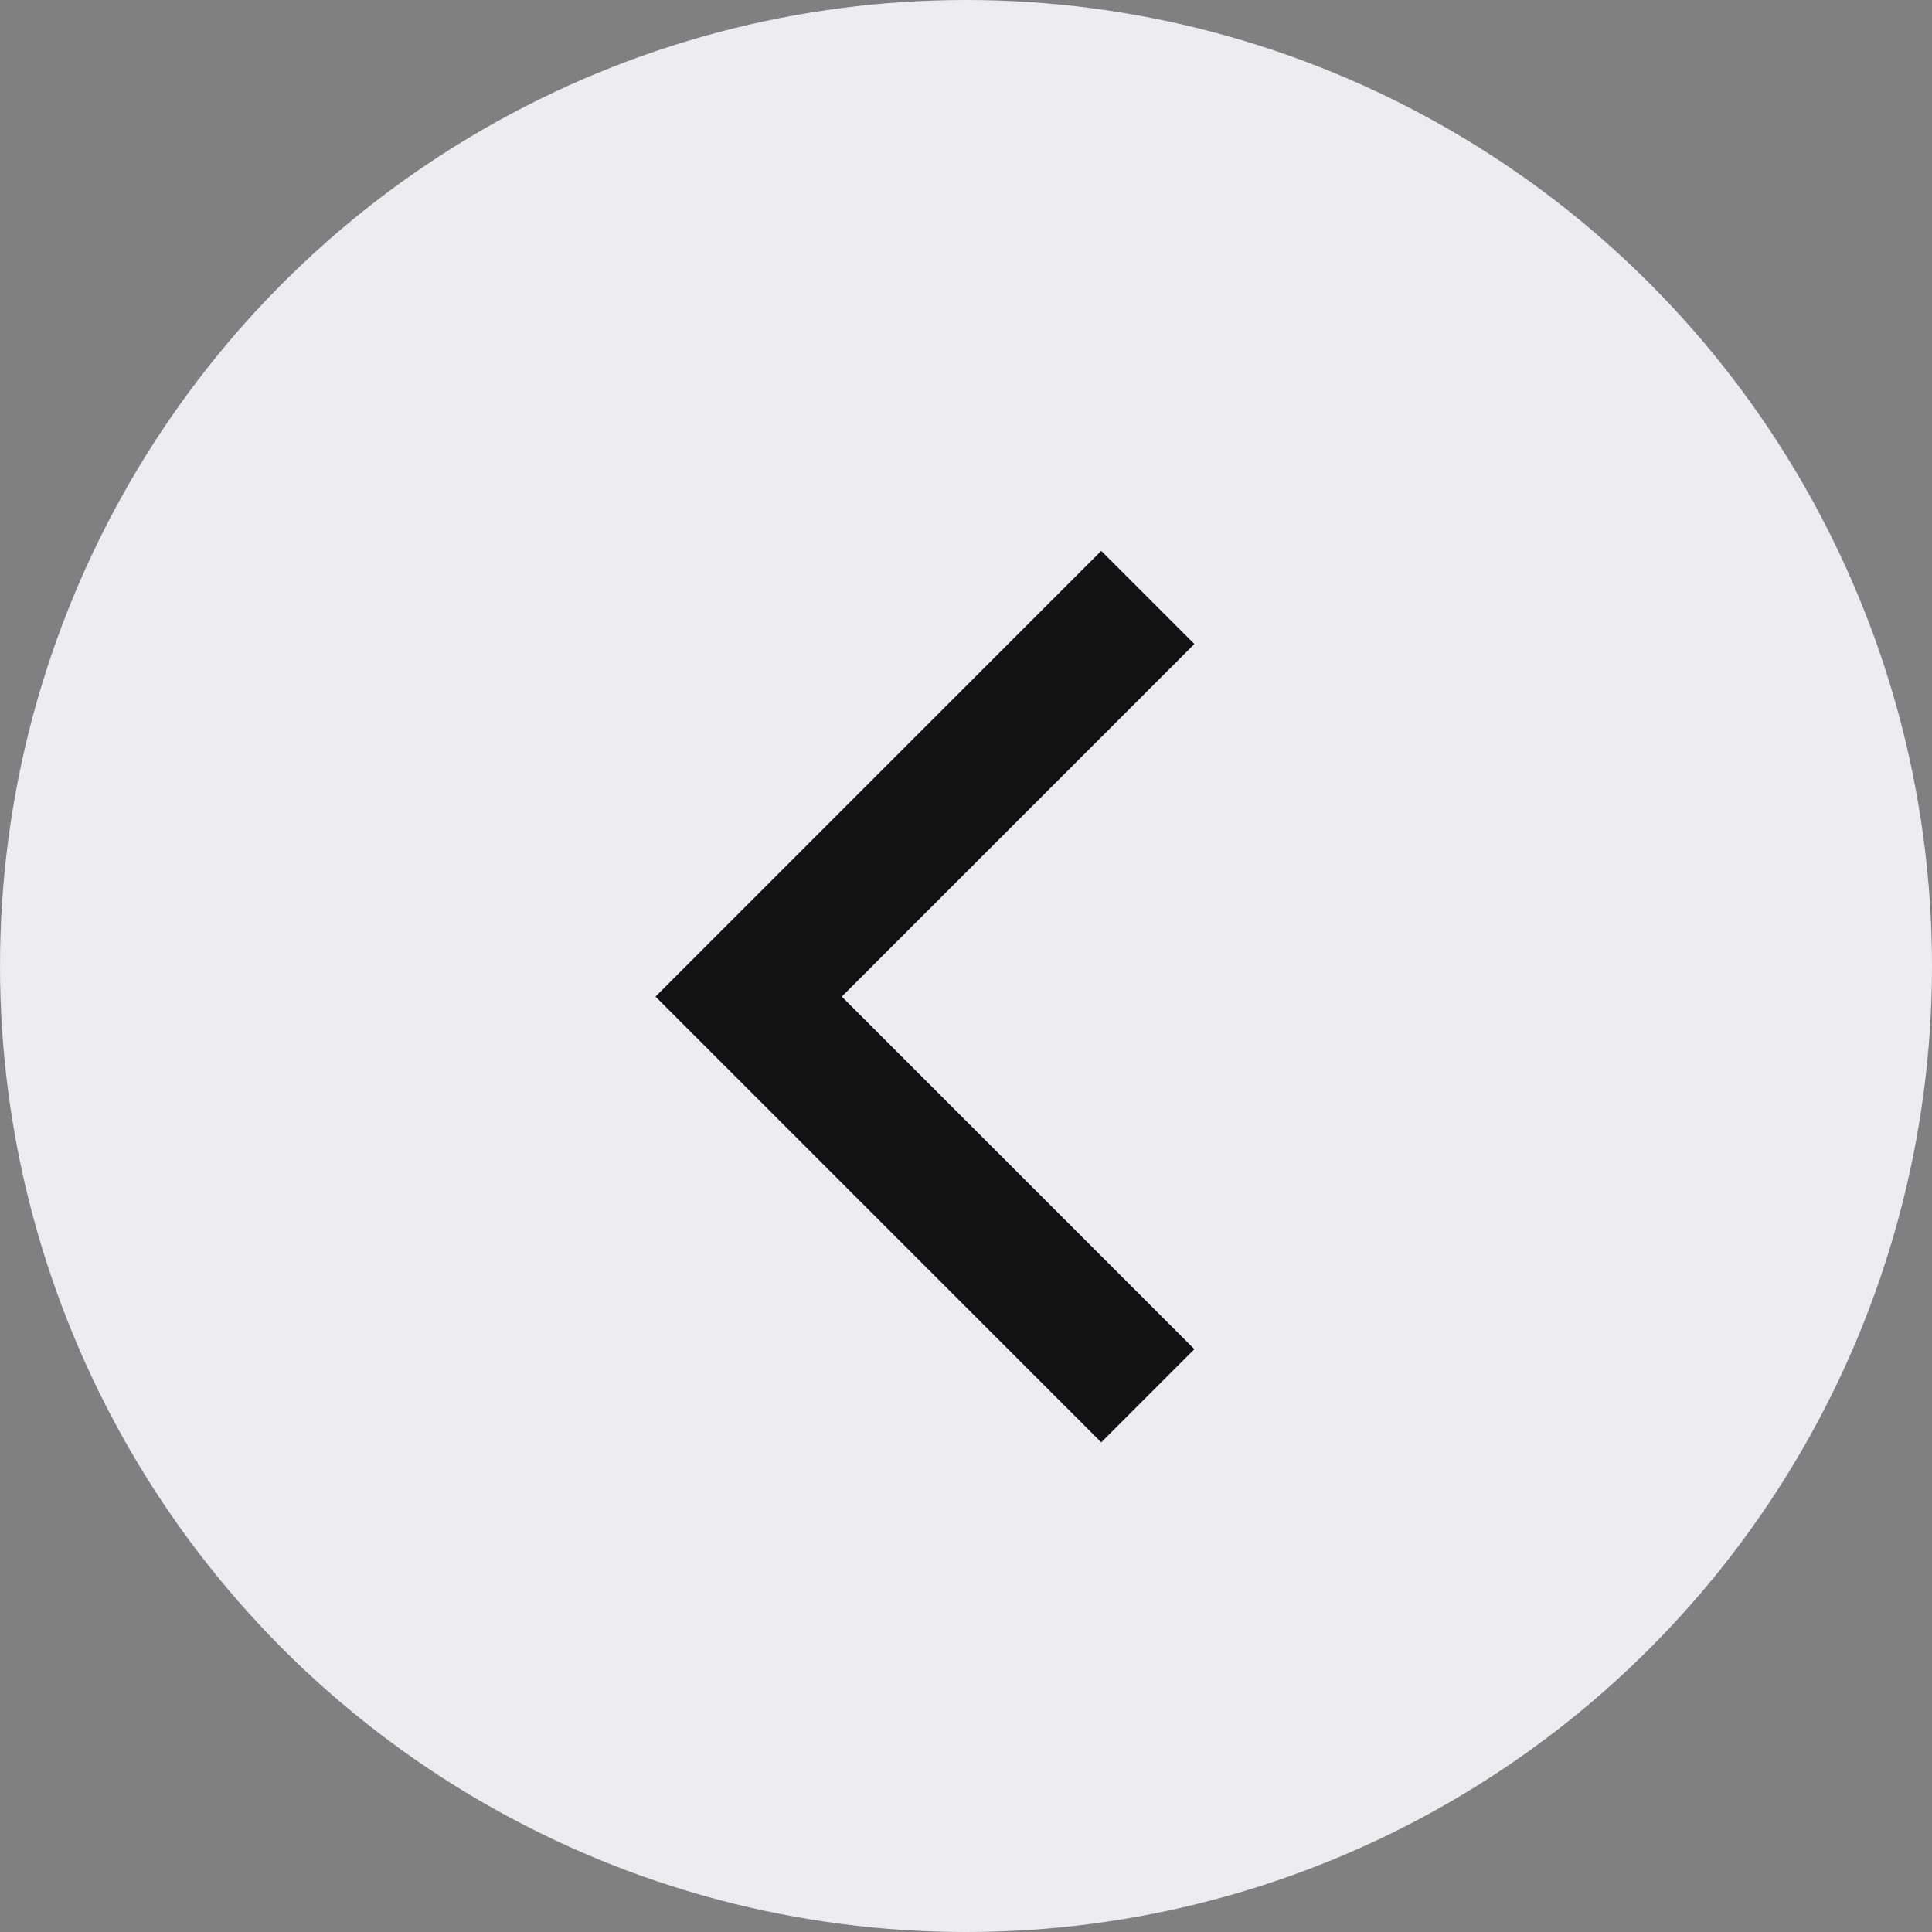 <svg width="44" height="44" viewBox="0 0 44 44" fill="none" xmlns="http://www.w3.org/2000/svg">
<rect x="0" y="0" width="44" height="44" fill="#808080" stroke="none"/>
<circle cx="22" cy="22" r="22" fill="#EDEDF1"/>
<path d="M25.08 14.667L17.05 22.697L25.08 30.727" stroke="#121212" stroke-width="3" stroke-miterlimit="10" stroke-linecap="square"/>
</svg>
